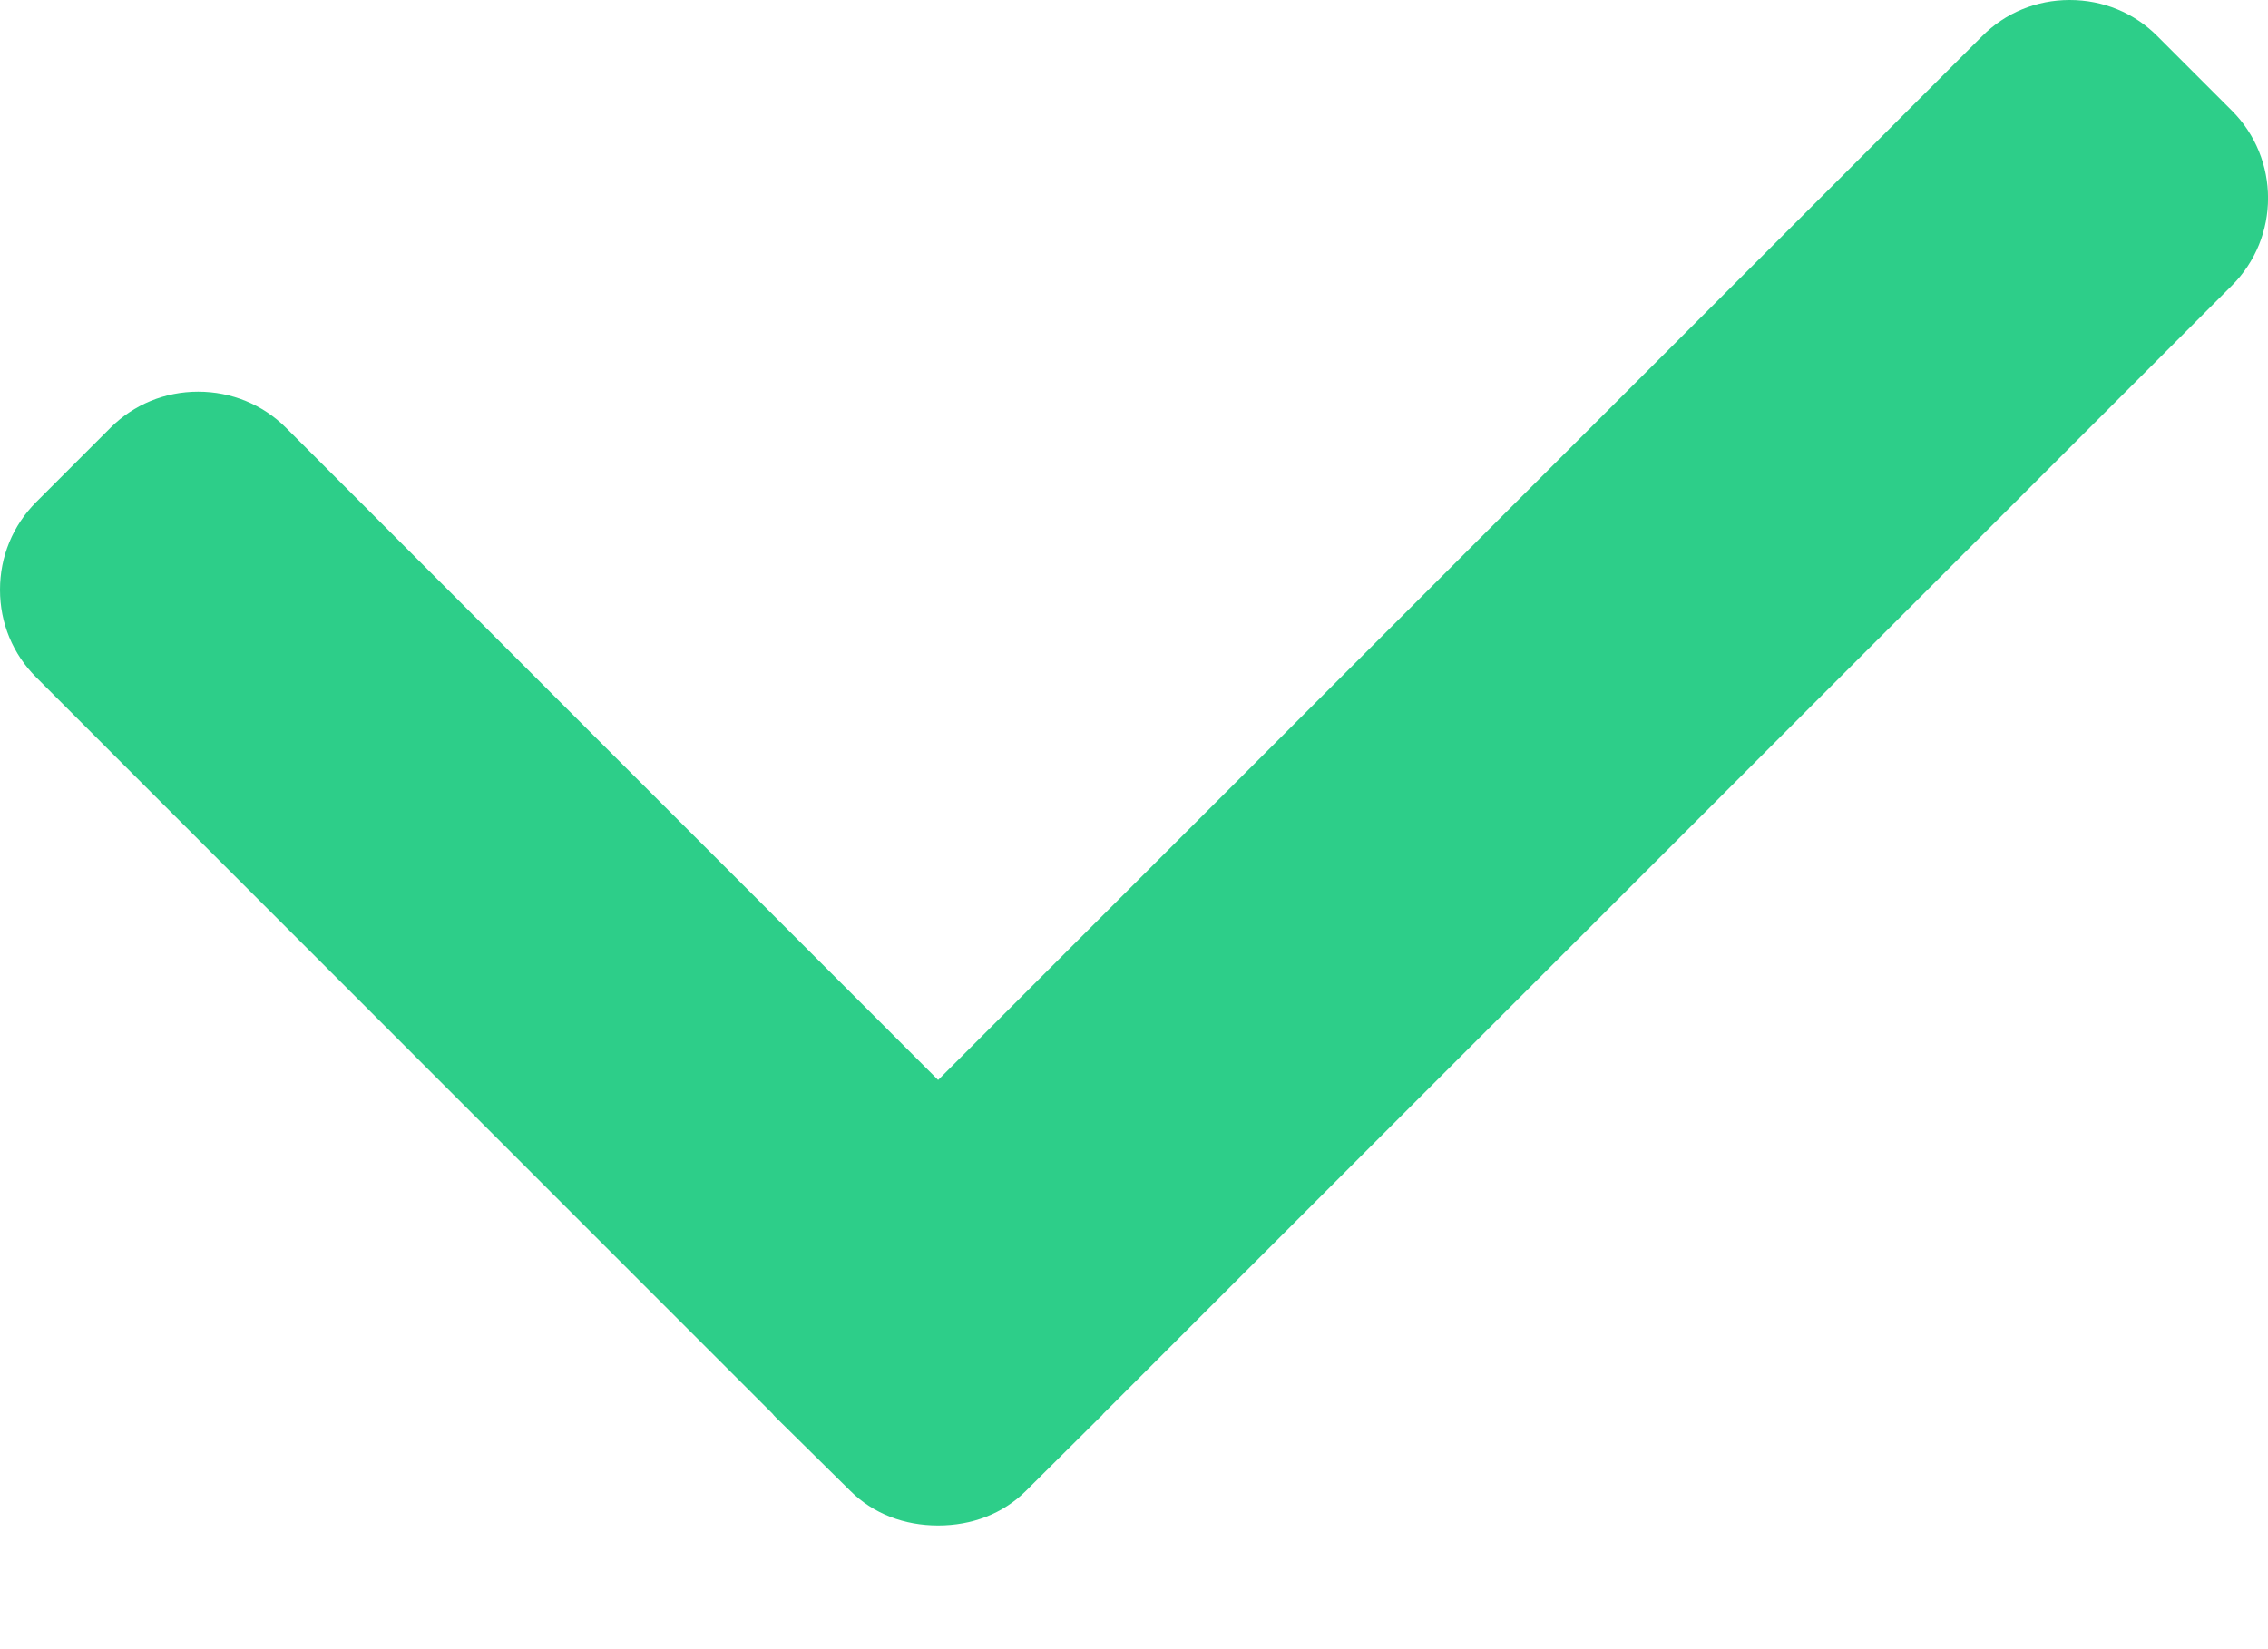 <?xml version="1.0" encoding="utf-8"?>
<svg width="11px" height="8px" viewbox="0 0 11 8" version="1.1" xmlns:xlink="http://www.w3.org/1999/xlink" xmlns="http://www.w3.org/2000/svg">
  <path d="M10.824 0.536L10.464 0.176C10.351 0.062 10.2 0 10.038 0C9.877 0 9.726 0.062 9.613 0.176L4.55 5.239L1.387 2.075C1.274 1.962 1.122 1.9 0.961 1.9C0.8 1.9 0.649 1.962 0.536 2.075L0.176 2.435C0.062 2.549 0 2.7 0 2.861C0 3.022 0.062 3.173 0.176 3.286L3.747 6.858C3.752 6.864 3.757 6.871 3.763 6.876L4.123 7.231C4.236 7.344 4.387 7.4 4.55 7.4C4.713 7.4 4.864 7.344 4.977 7.231L5.337 6.873C5.343 6.868 5.348 6.863 5.351 6.858L10.824 1.386C11.059 1.152 11.059 0.77 10.824 0.536Z" id="Path-Copy" fill="#2DCE89" fill-rule="evenodd" stroke="none" />
</svg>
